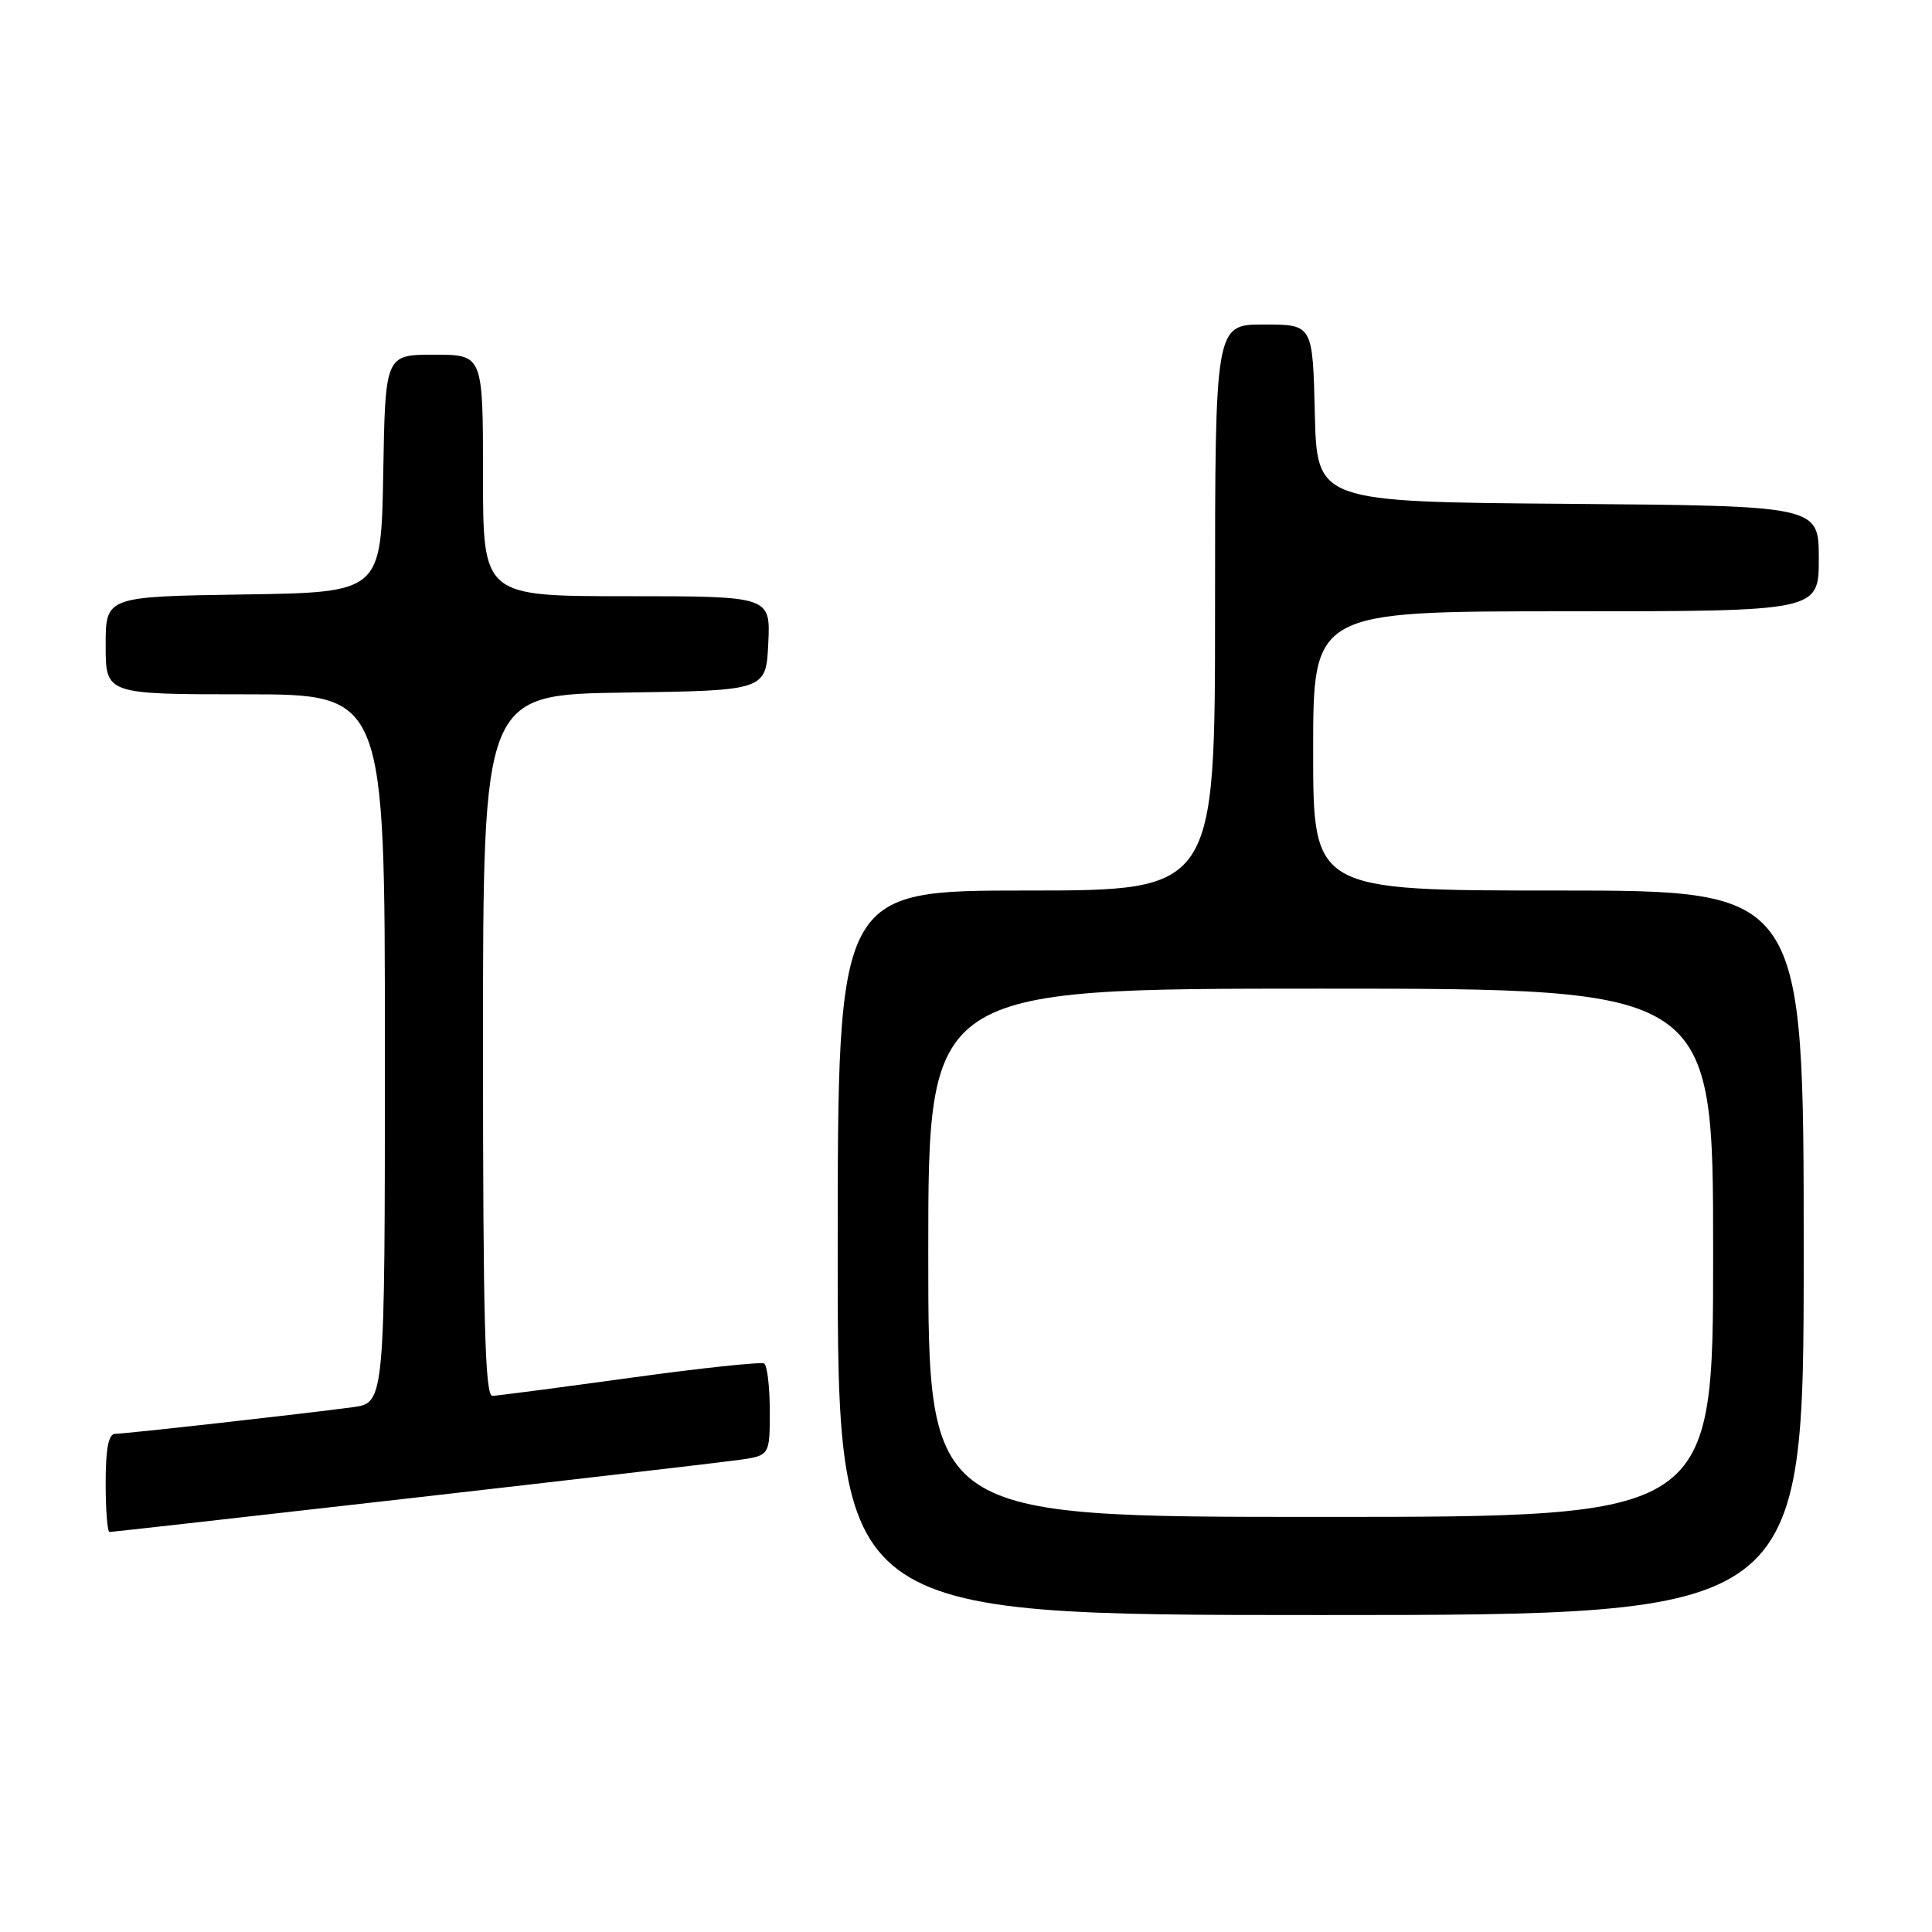 <?xml version="1.0" encoding="UTF-8" standalone="no"?>
<!DOCTYPE svg PUBLIC "-//W3C//DTD SVG 1.1//EN" "http://www.w3.org/Graphics/SVG/1.1/DTD/svg11.dtd" >
<svg xmlns="http://www.w3.org/2000/svg" xmlns:xlink="http://www.w3.org/1999/xlink" version="1.1" viewBox="0 0 256 256">
 <g >
 <path fill="currentColor"
d=" M 239.00 166.00 C 239.00 118.00 239.00 118.00 206.50 118.00 C 174.00 118.00 174.00 118.00 174.00 99.50 C 174.00 81.00 174.00 81.00 207.50 81.00 C 241.00 81.00 241.00 81.00 241.00 74.01 C 241.00 67.03 241.00 67.03 207.75 66.76 C 174.50 66.50 174.50 66.50 174.22 54.75 C 173.94 43.00 173.94 43.00 167.47 43.00 C 161.00 43.00 161.00 43.00 161.00 80.50 C 161.00 118.00 161.00 118.00 136.00 118.00 C 111.00 118.00 111.00 118.00 111.00 166.00 C 111.00 214.00 111.00 214.00 175.00 214.00 C 239.00 214.00 239.00 214.00 239.00 166.00 Z  M 54.26 198.53 C 75.84 196.07 95.41 193.79 97.75 193.47 C 102.00 192.88 102.00 192.88 102.00 187.00 C 102.00 183.76 101.66 180.92 101.25 180.67 C 100.84 180.43 92.85 181.28 83.50 182.57 C 74.15 183.86 65.94 184.93 65.25 184.96 C 64.27 184.99 64.00 175.06 64.00 138.52 C 64.00 92.04 64.00 92.04 82.75 91.77 C 101.50 91.50 101.50 91.50 101.80 85.25 C 102.10 79.00 102.10 79.00 83.05 79.00 C 64.00 79.00 64.00 79.00 64.00 63.00 C 64.00 47.00 64.00 47.00 57.53 47.00 C 51.05 47.00 51.05 47.00 50.78 62.75 C 50.50 78.50 50.50 78.50 32.25 78.77 C 14.00 79.05 14.00 79.05 14.00 85.52 C 14.00 92.00 14.00 92.00 32.50 92.00 C 51.00 92.00 51.00 92.00 51.00 138.94 C 51.00 185.88 51.00 185.88 46.75 186.46 C 40.46 187.31 16.70 189.98 15.25 189.99 C 14.38 190.00 14.00 191.97 14.00 196.50 C 14.00 200.07 14.23 203.00 14.51 203.00 C 14.79 203.00 32.68 200.99 54.26 198.53 Z  M 123.00 166.00 C 123.00 131.00 123.00 131.00 175.00 131.00 C 227.00 131.00 227.00 131.00 227.00 166.00 C 227.00 201.00 227.00 201.00 175.00 201.00 C 123.00 201.00 123.00 201.00 123.00 166.00 Z "/>
</g>
</svg>